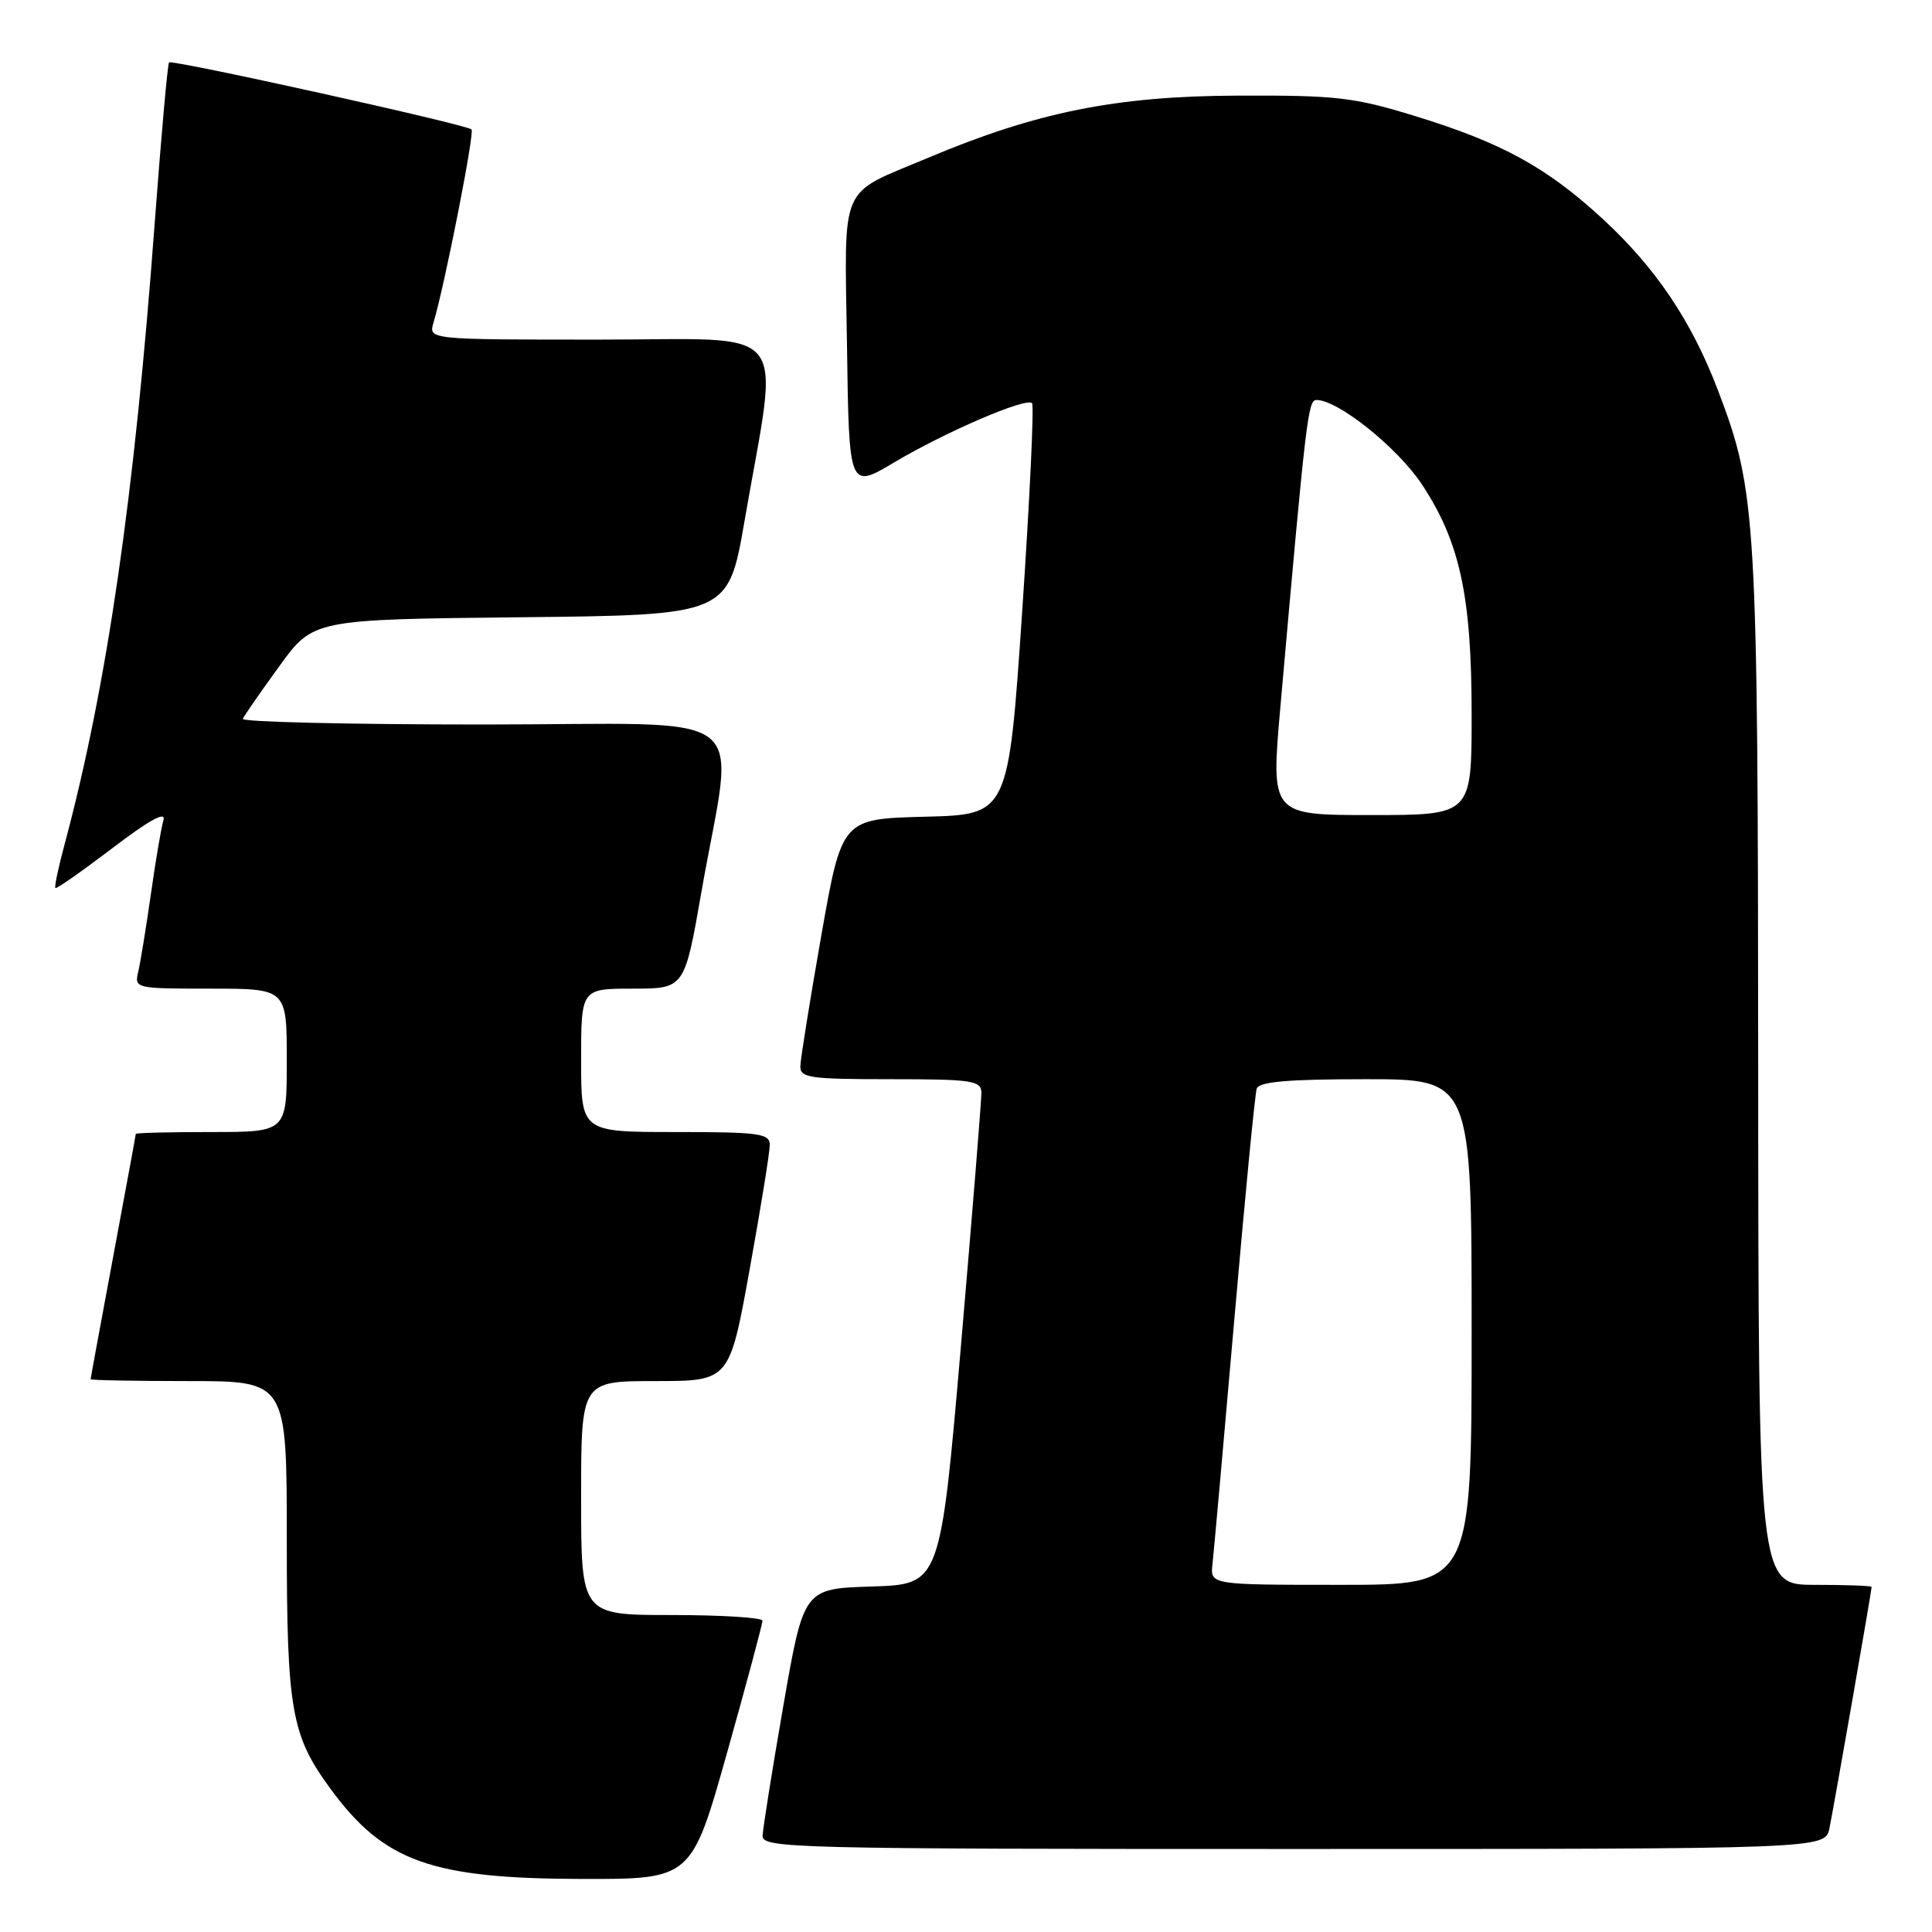 <?xml version="1.0" encoding="UTF-8" standalone="no"?>
<!DOCTYPE svg PUBLIC "-//W3C//DTD SVG 1.1//EN" "http://www.w3.org/Graphics/SVG/1.1/DTD/svg11.dtd" >
<svg xmlns="http://www.w3.org/2000/svg" xmlns:xlink="http://www.w3.org/1999/xlink" version="1.1" viewBox="0 0 256 256">
 <g >
 <path fill="currentColor"
d=" M 96.34 232.25 C 98.93 223.04 101.04 215.16 101.03 214.75 C 101.01 214.34 95.60 214.00 89.00 214.00 C 77.00 214.00 77.00 214.00 77.00 198.50 C 77.00 183.00 77.00 183.00 86.83 183.00 C 96.66 183.00 96.66 183.00 99.33 168.22 C 100.80 160.09 102.00 152.66 102.00 151.72 C 102.00 150.19 100.64 150.00 89.50 150.00 C 77.00 150.00 77.00 150.00 77.00 140.50 C 77.00 131.00 77.00 131.00 83.85 131.00 C 90.70 131.00 90.70 131.00 92.93 118.26 C 97.30 93.23 100.89 96.00 64.06 96.00 C 46.33 96.00 31.98 95.66 32.17 95.25 C 32.35 94.84 34.52 91.70 37.00 88.29 C 41.50 82.08 41.50 82.08 69.00 81.79 C 96.50 81.50 96.50 81.50 98.66 69.00 C 103.26 42.42 105.32 45.00 79.48 45.00 C 56.77 45.00 56.77 45.00 57.44 42.75 C 58.92 37.82 62.91 17.57 62.48 17.15 C 61.84 16.50 22.81 7.86 22.40 8.27 C 22.21 8.46 21.36 18.03 20.50 29.55 C 17.81 65.86 14.17 90.95 8.54 111.95 C 7.73 114.95 7.19 117.53 7.34 117.67 C 7.48 117.82 10.88 115.43 14.90 112.38 C 19.75 108.68 22.01 107.43 21.66 108.66 C 21.36 109.67 20.61 114.10 19.99 118.50 C 19.36 122.90 18.61 127.51 18.32 128.75 C 17.79 130.97 17.92 131.00 27.89 131.00 C 38.00 131.00 38.00 131.00 38.00 140.50 C 38.00 150.00 38.00 150.00 28.00 150.00 C 22.50 150.00 18.00 150.11 17.99 150.25 C 17.99 150.39 16.64 157.70 15.00 166.50 C 13.36 175.30 12.01 182.61 12.01 182.75 C 12.00 182.89 17.85 183.00 25.00 183.00 C 38.00 183.00 38.00 183.00 38.00 203.87 C 38.00 226.66 38.58 229.94 43.84 237.09 C 50.88 246.68 57.17 248.92 77.06 248.97 C 91.62 249.00 91.62 249.00 96.34 232.25 Z  M 242.41 242.25 C 242.98 239.51 248.00 210.80 248.00 210.28 C 248.00 210.12 244.62 210.00 240.50 210.00 C 233.00 210.00 233.00 210.00 232.97 141.75 C 232.93 68.34 232.74 65.15 227.67 51.80 C 224.18 42.59 219.41 35.50 212.36 29.00 C 204.95 22.17 198.99 18.90 187.48 15.37 C 179.38 12.88 177.08 12.62 164.00 12.67 C 147.87 12.73 137.35 14.85 122.93 20.93 C 111.02 25.95 111.91 23.87 112.23 45.79 C 112.50 64.83 112.50 64.83 118.50 61.26 C 125.34 57.20 135.97 52.63 136.75 53.42 C 137.04 53.71 136.45 66.09 135.45 80.94 C 133.62 107.94 133.62 107.94 122.58 108.22 C 111.55 108.50 111.55 108.50 108.82 124.00 C 107.32 132.53 106.08 140.29 106.05 141.25 C 106.00 142.82 107.22 143.00 118.00 143.00 C 128.75 143.00 130.00 143.18 130.04 144.75 C 130.06 145.71 128.84 160.77 127.34 178.22 C 124.60 209.93 124.60 209.93 115.55 210.22 C 106.50 210.50 106.50 210.50 103.80 226.00 C 102.32 234.53 101.08 242.29 101.05 243.25 C 101.00 244.90 105.00 245.00 171.42 245.00 C 241.84 245.00 241.84 245.00 242.41 242.25 Z  M 160.66 207.25 C 160.83 205.74 162.13 191.22 163.54 175.00 C 164.95 158.78 166.29 144.94 166.52 144.25 C 166.83 143.33 170.63 143.00 180.97 143.00 C 195.00 143.00 195.00 143.00 195.00 176.50 C 195.00 210.00 195.00 210.00 177.67 210.00 C 160.35 210.00 160.35 210.00 160.66 207.25 Z  M 169.65 93.75 C 173.07 55.09 173.31 53.00 174.45 53.00 C 177.31 53.00 185.19 59.32 188.42 64.20 C 193.45 71.82 195.00 78.99 195.00 94.71 C 195.00 108.00 195.00 108.00 181.70 108.00 C 168.40 108.00 168.40 108.00 169.65 93.75 Z "/>
</g>
</svg>
